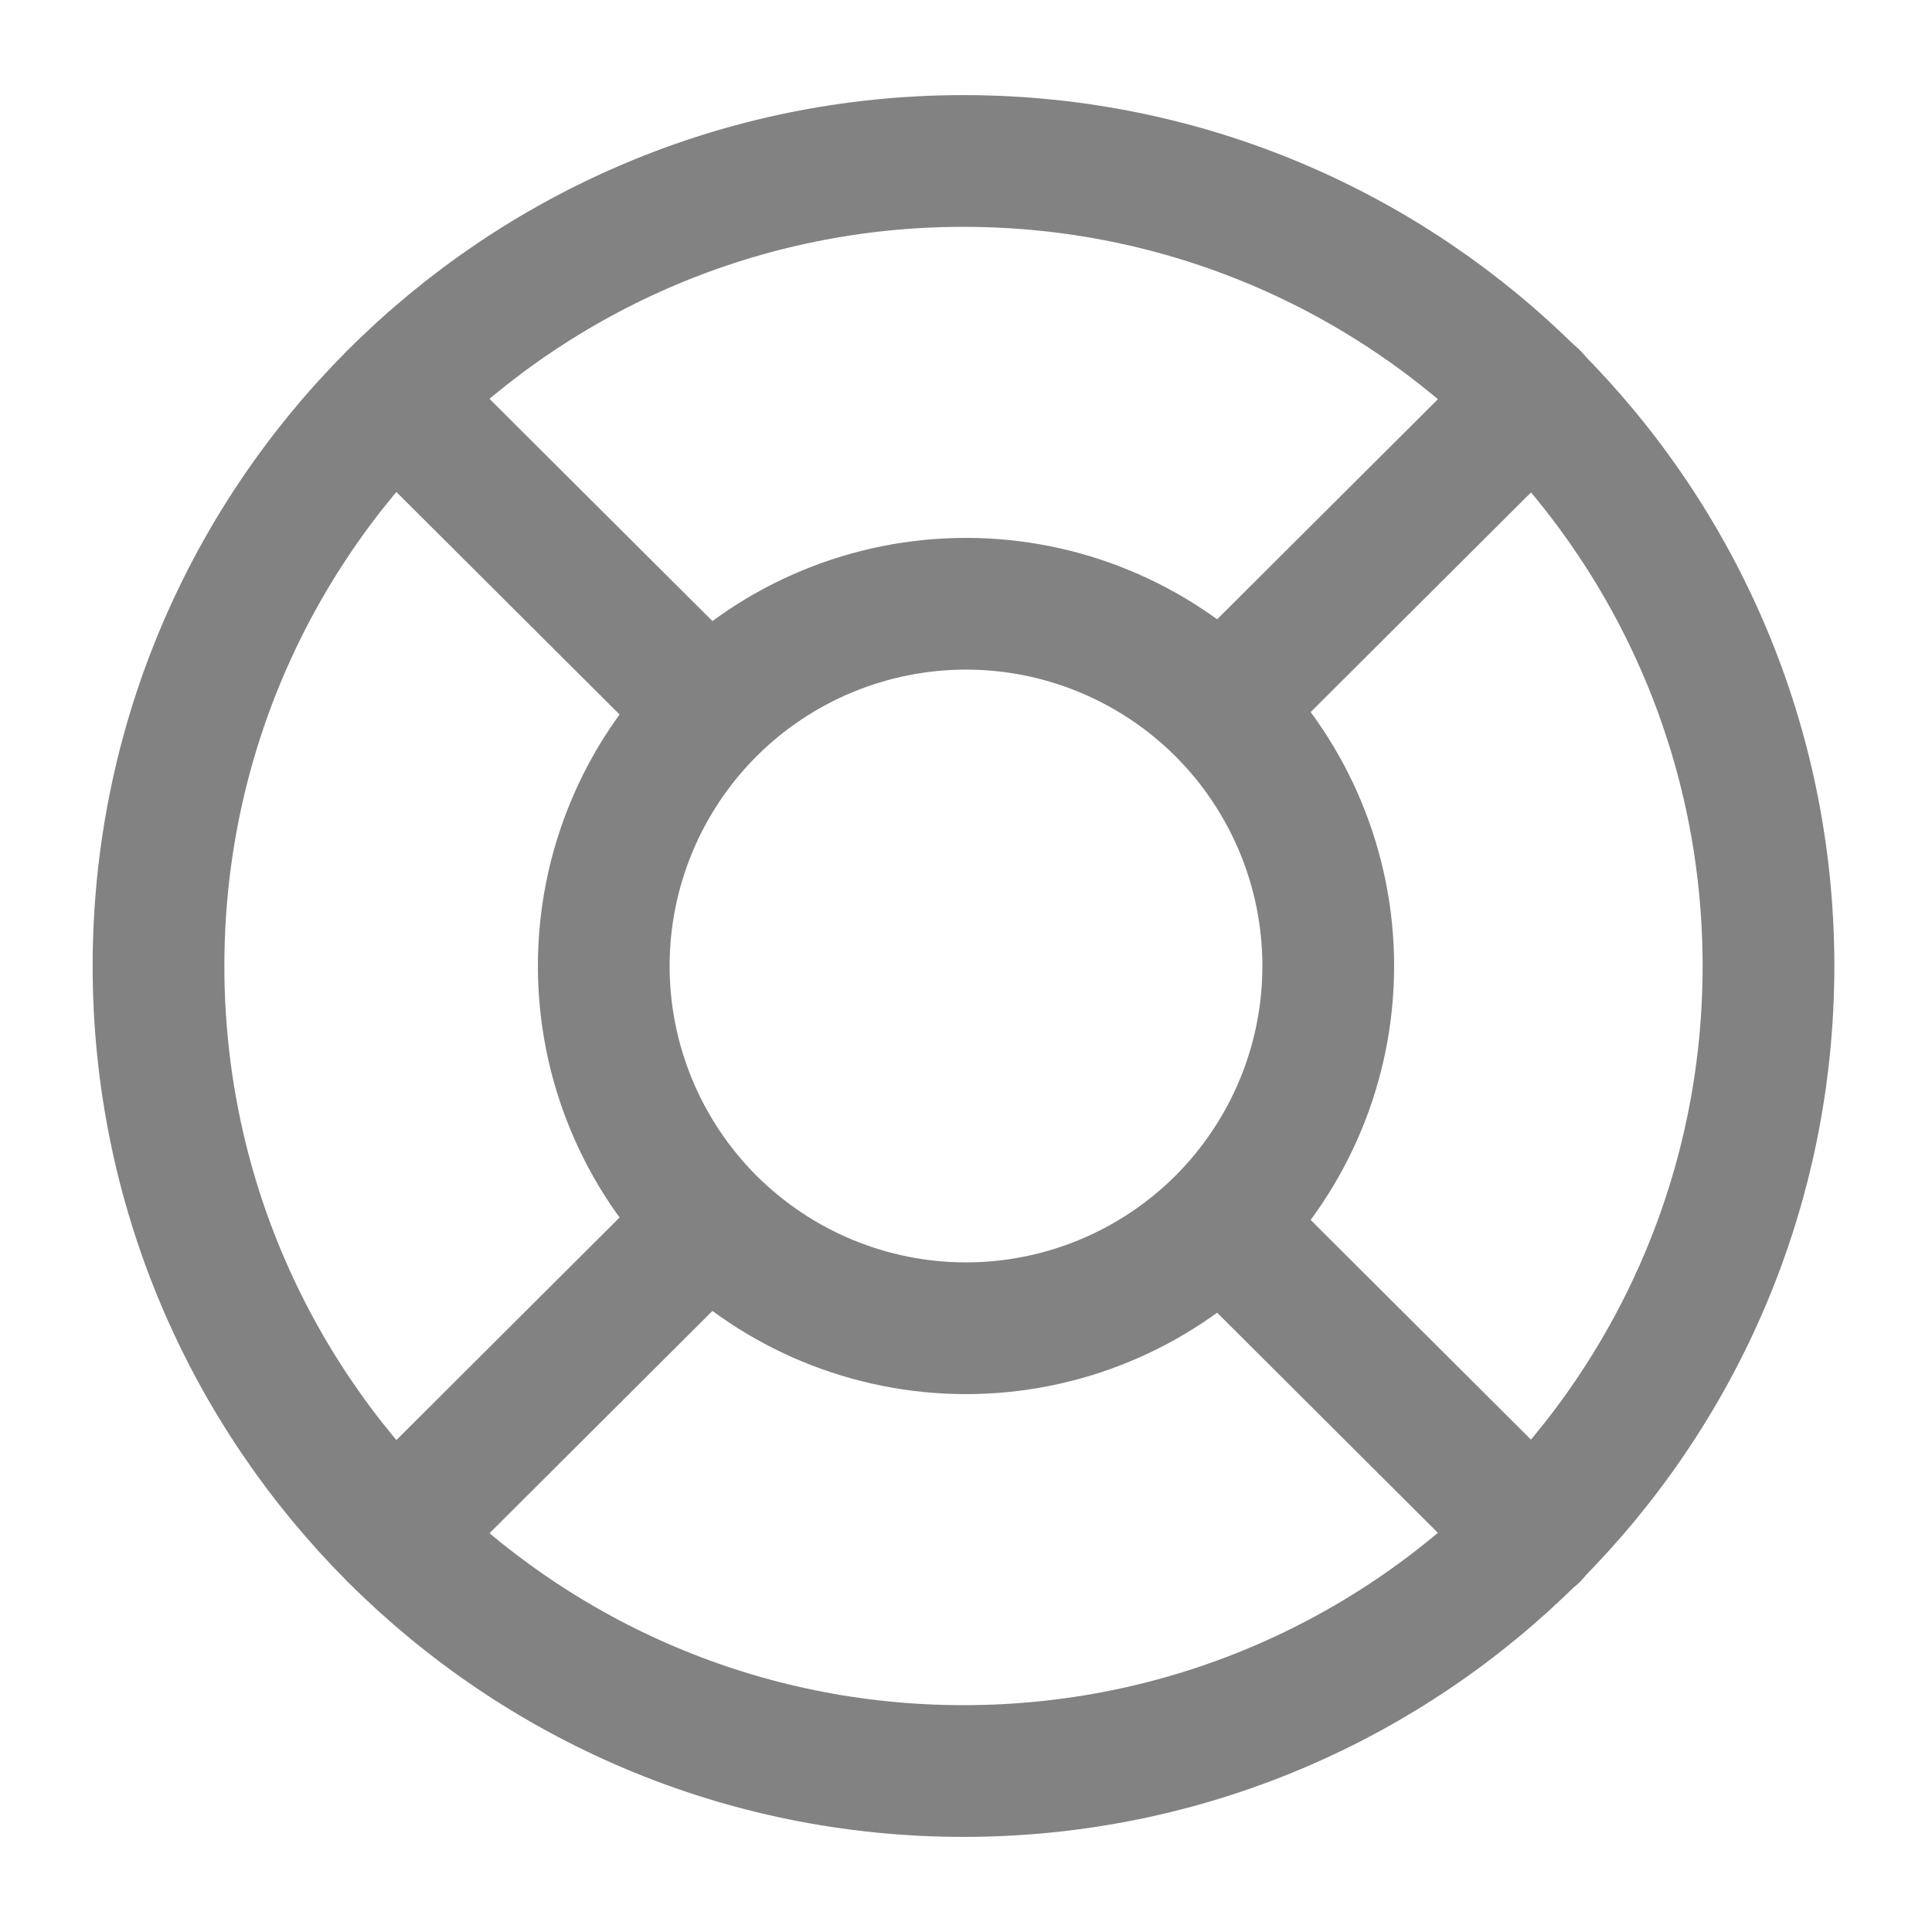 <svg width="22" height="22" viewBox="0 0 22 22" fill="none" xmlns="http://www.w3.org/2000/svg">
<path d="M10.971 20.167C16.034 20.167 20.138 16.063 20.138 11C20.138 5.937 16.034 1.833 10.971 1.833C5.909 1.833 1.805 5.937 1.805 11C1.805 16.063 5.909 20.167 10.971 20.167V20.167Z" stroke="#828282" stroke-width="1.5" stroke-linecap="round" stroke-linejoin="round"/>
<path d="M11 15.125C12.094 15.125 13.143 14.69 13.917 13.917C14.69 13.143 15.125 12.094 15.125 11C15.125 9.906 14.69 8.857 13.917 8.083C13.143 7.31 12.094 6.875 11 6.875C9.906 6.875 8.857 7.31 8.083 8.083C7.31 8.857 6.875 9.906 6.875 11C6.875 12.094 7.31 13.143 8.083 13.917C8.857 14.69 9.906 15.125 11 15.125V15.125Z" stroke="#828282" stroke-width="1.5" stroke-linecap="round" stroke-linejoin="round"/>
<path d="M4.49 4.52L7.735 7.755" stroke="#828282" stroke-width="1.5" stroke-linecap="round" stroke-linejoin="round"/>
<path d="M4.49 17.481L7.735 14.245" stroke="#828282" stroke-width="1.5" stroke-linecap="round" stroke-linejoin="round"/>
<path d="M17.462 17.481L14.217 14.245" stroke="#828282" stroke-width="1.5" stroke-linecap="round" stroke-linejoin="round"/>
<path d="M17.462 4.52L14.217 7.755" stroke="#828282" stroke-width="1.5" stroke-linecap="round" stroke-linejoin="round"/>
</svg>
